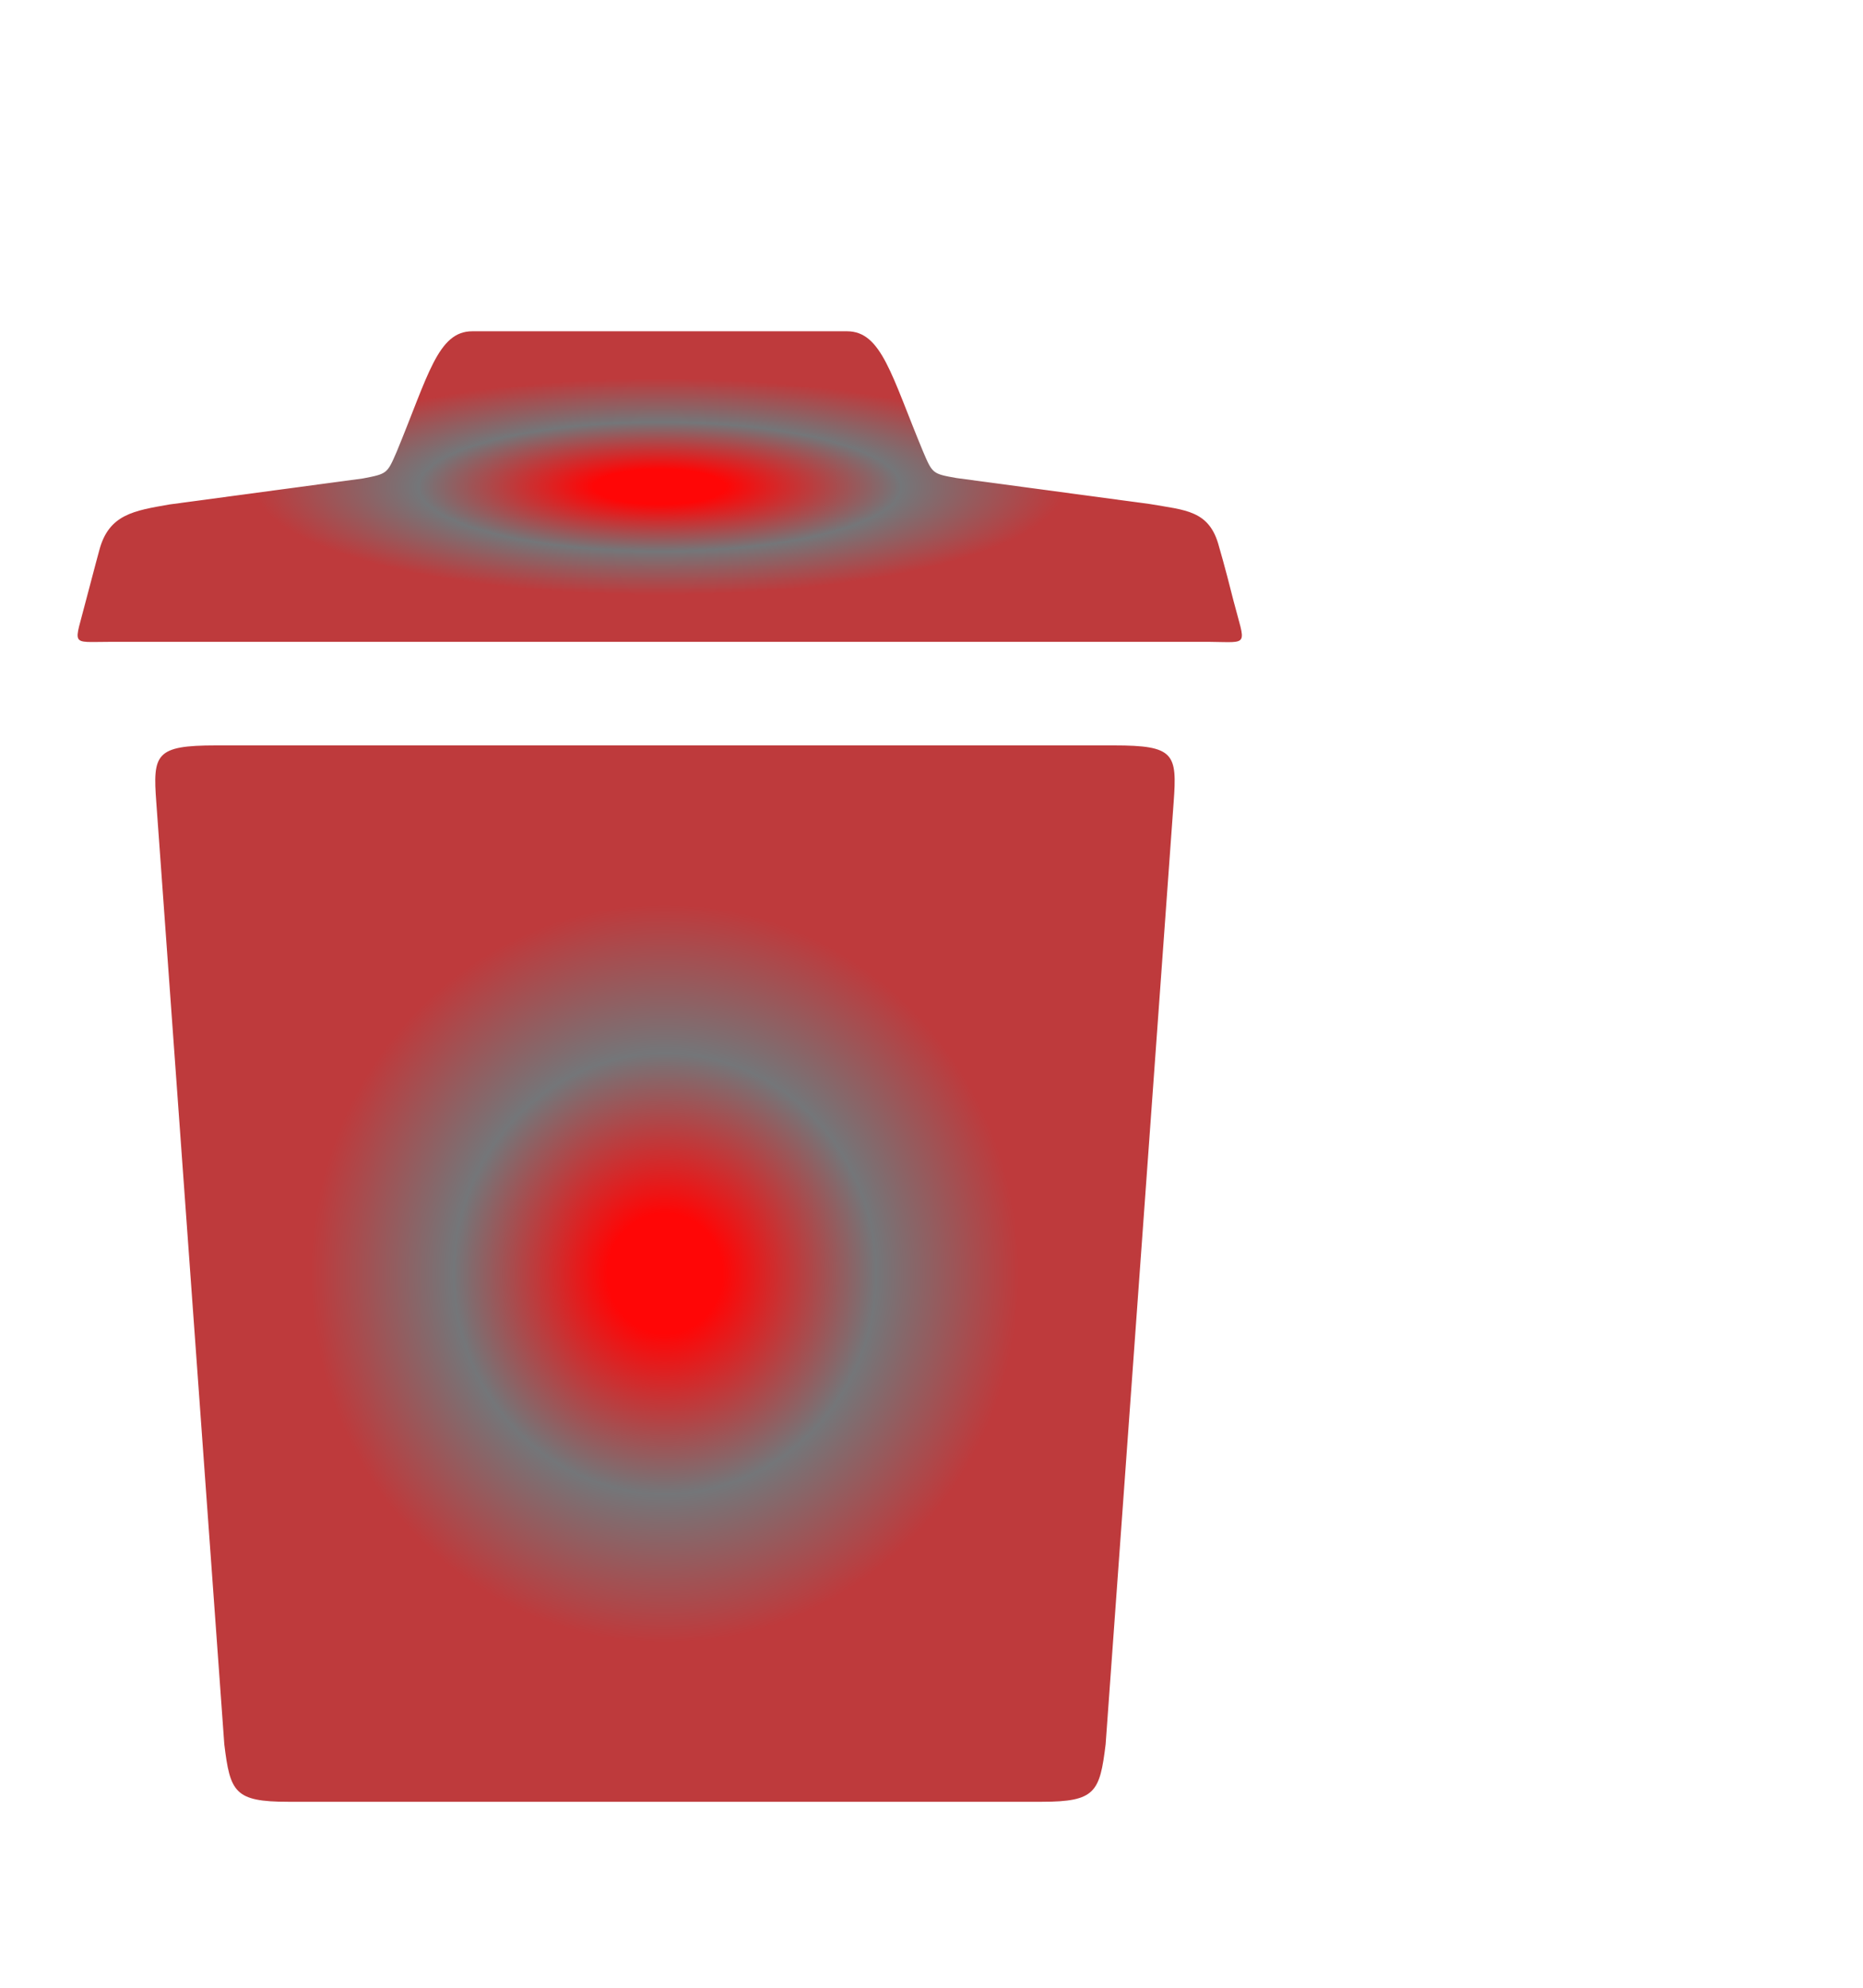 <svg width="30" height="32" viewBox="0 0 30 32" fill="none" xmlns="http://www.w3.org/2000/svg">
<path d="M19.863 9.671C19.722 9.108 19.629 8.796 19.629 8.796C19.476 8.214 19.09 8.214 18.515 8.114L15.404 7.696C15.017 7.627 15.017 7.627 14.865 7.271C14.355 6.046 14.197 5.333 13.64 5.333H7.605C7.049 5.333 6.896 6.046 6.386 7.277C6.234 7.627 6.234 7.627 5.847 7.702L2.73 8.121C2.162 8.221 1.752 8.277 1.599 8.858C1.599 8.858 1.529 9.114 1.383 9.671C1.195 10.415 1.119 10.333 1.763 10.333H19.482C20.127 10.339 20.056 10.415 19.863 9.671Z" fill="url(#paint0_angular_410_1404)"/>
<path d="M17.939 12H3.478C2.505 12 2.458 12.137 2.517 12.919L3.612 28.081C3.706 28.85 3.776 29.006 4.638 29.006H16.778C17.64 29.006 17.71 28.85 17.804 28.081L18.899 12.919C18.958 12.131 18.911 12 17.939 12Z" fill="url(#paint1_angular_410_1404)"/>
<defs>
<radialGradient id="paint0_angular_410_1404" cx="0" cy="0" r="1" gradientUnits="userSpaceOnUse" gradientTransform="translate(10.624 7.836) rotate(90) scale(2.502 9.374)">
<stop offset="0.113" stop-color="#FF0606"/>
<stop offset="0.415" stop-color="#747679"/>
<stop offset="0.696" stop-color="#BE3A3C"/>
</radialGradient>
<radialGradient id="paint1_angular_410_1404" cx="0" cy="0" r="1" gradientUnits="userSpaceOnUse" gradientTransform="translate(10.708 20.503) rotate(90) scale(8.503 8.208)">
<stop offset="0.113" stop-color="#FF0606"/>
<stop offset="0.415" stop-color="#747679"/>
<stop offset="0.696" stop-color="#BE3A3C"/>
</radialGradient>
</defs>
</svg>
